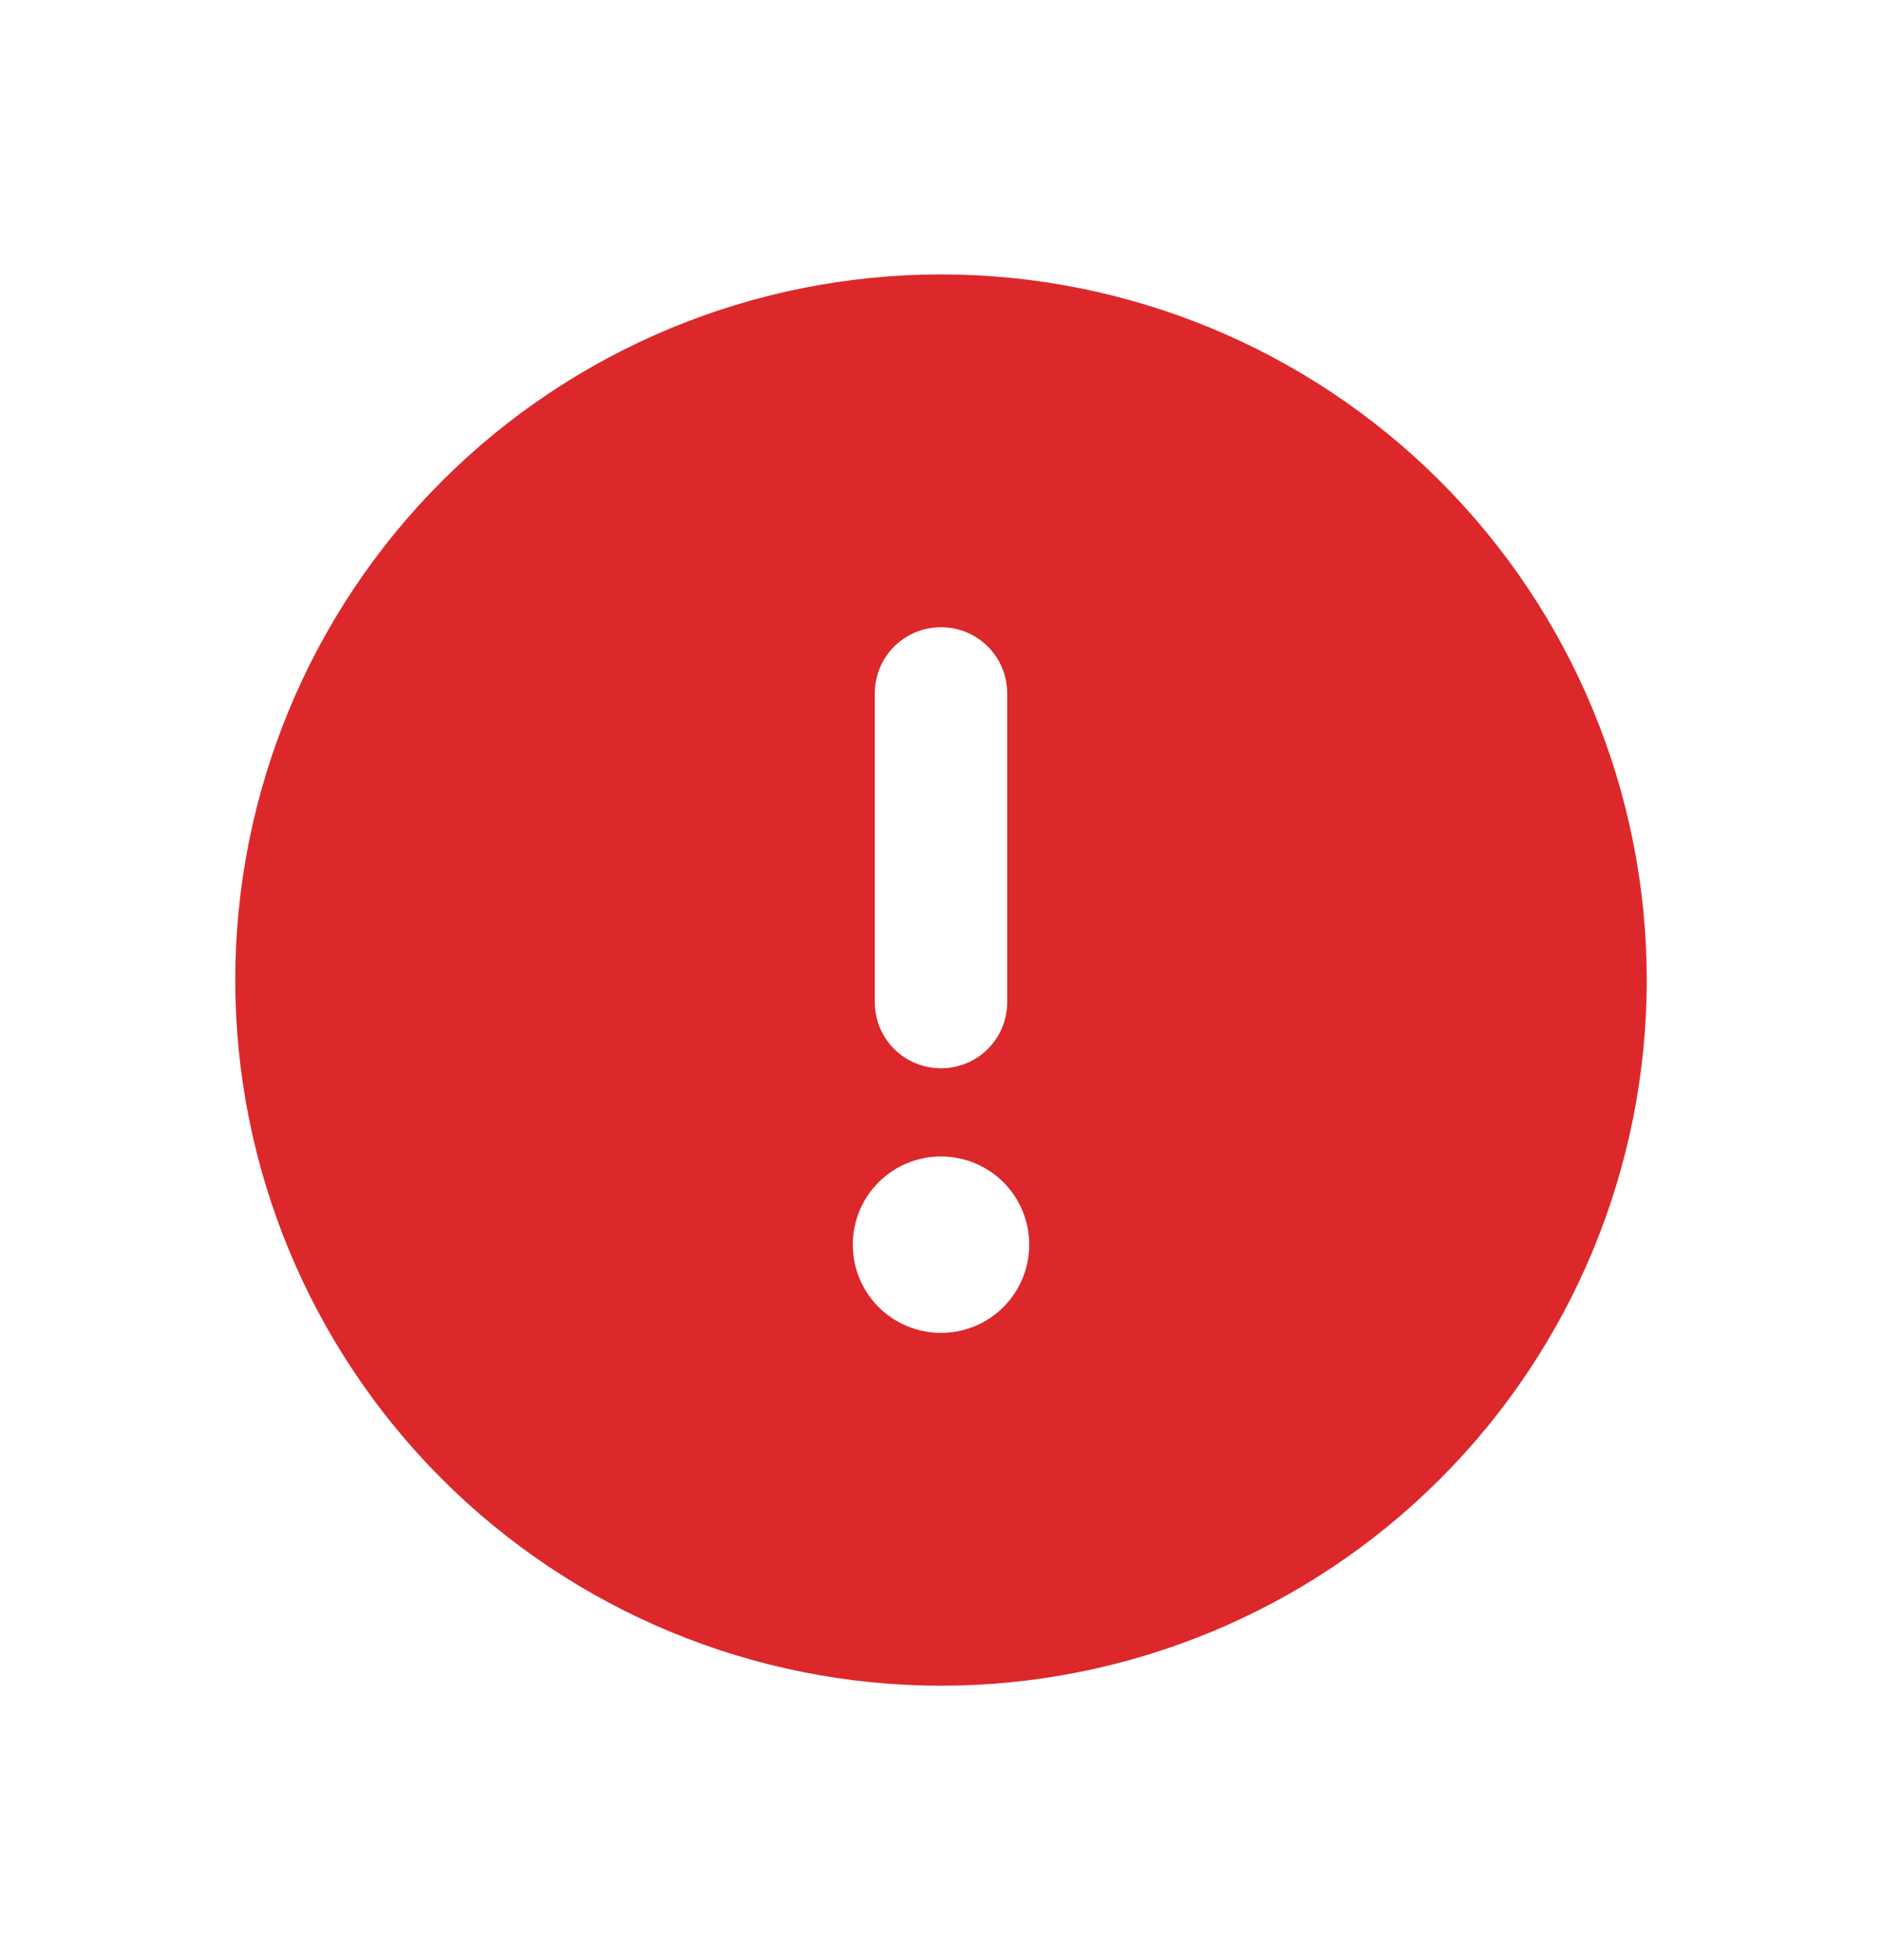 <svg width="24" height="25" viewBox="0 0 24 25" fill="none" xmlns="http://www.w3.org/2000/svg">
<path d="M12 21.5C14.387 21.5 16.676 20.552 18.364 18.864C20.052 17.176 21 14.887 21 12.5C21 10.113 20.052 7.824 18.364 6.136C16.676 4.448 14.387 3.5 12 3.5C9.613 3.5 7.324 4.448 5.636 6.136C3.948 7.824 3 10.113 3 12.5C3 14.887 3.948 17.176 5.636 18.864C7.324 20.552 9.613 21.5 12 21.5ZM12 8C12.468 8 12.844 8.376 12.844 8.844V12.781C12.844 13.249 12.468 13.625 12 13.625C11.532 13.625 11.156 13.249 11.156 12.781V8.844C11.156 8.376 11.532 8 12 8ZM10.875 15.875C10.875 15.577 10.993 15.29 11.204 15.079C11.415 14.868 11.702 14.75 12 14.75C12.298 14.75 12.585 14.868 12.796 15.079C13.007 15.29 13.125 15.577 13.125 15.875C13.125 16.173 13.007 16.459 12.796 16.671C12.585 16.881 12.298 17 12 17C11.702 17 11.415 16.881 11.204 16.671C10.993 16.459 10.875 16.173 10.875 15.875Z" fill="#DC282B"/>
</svg>
